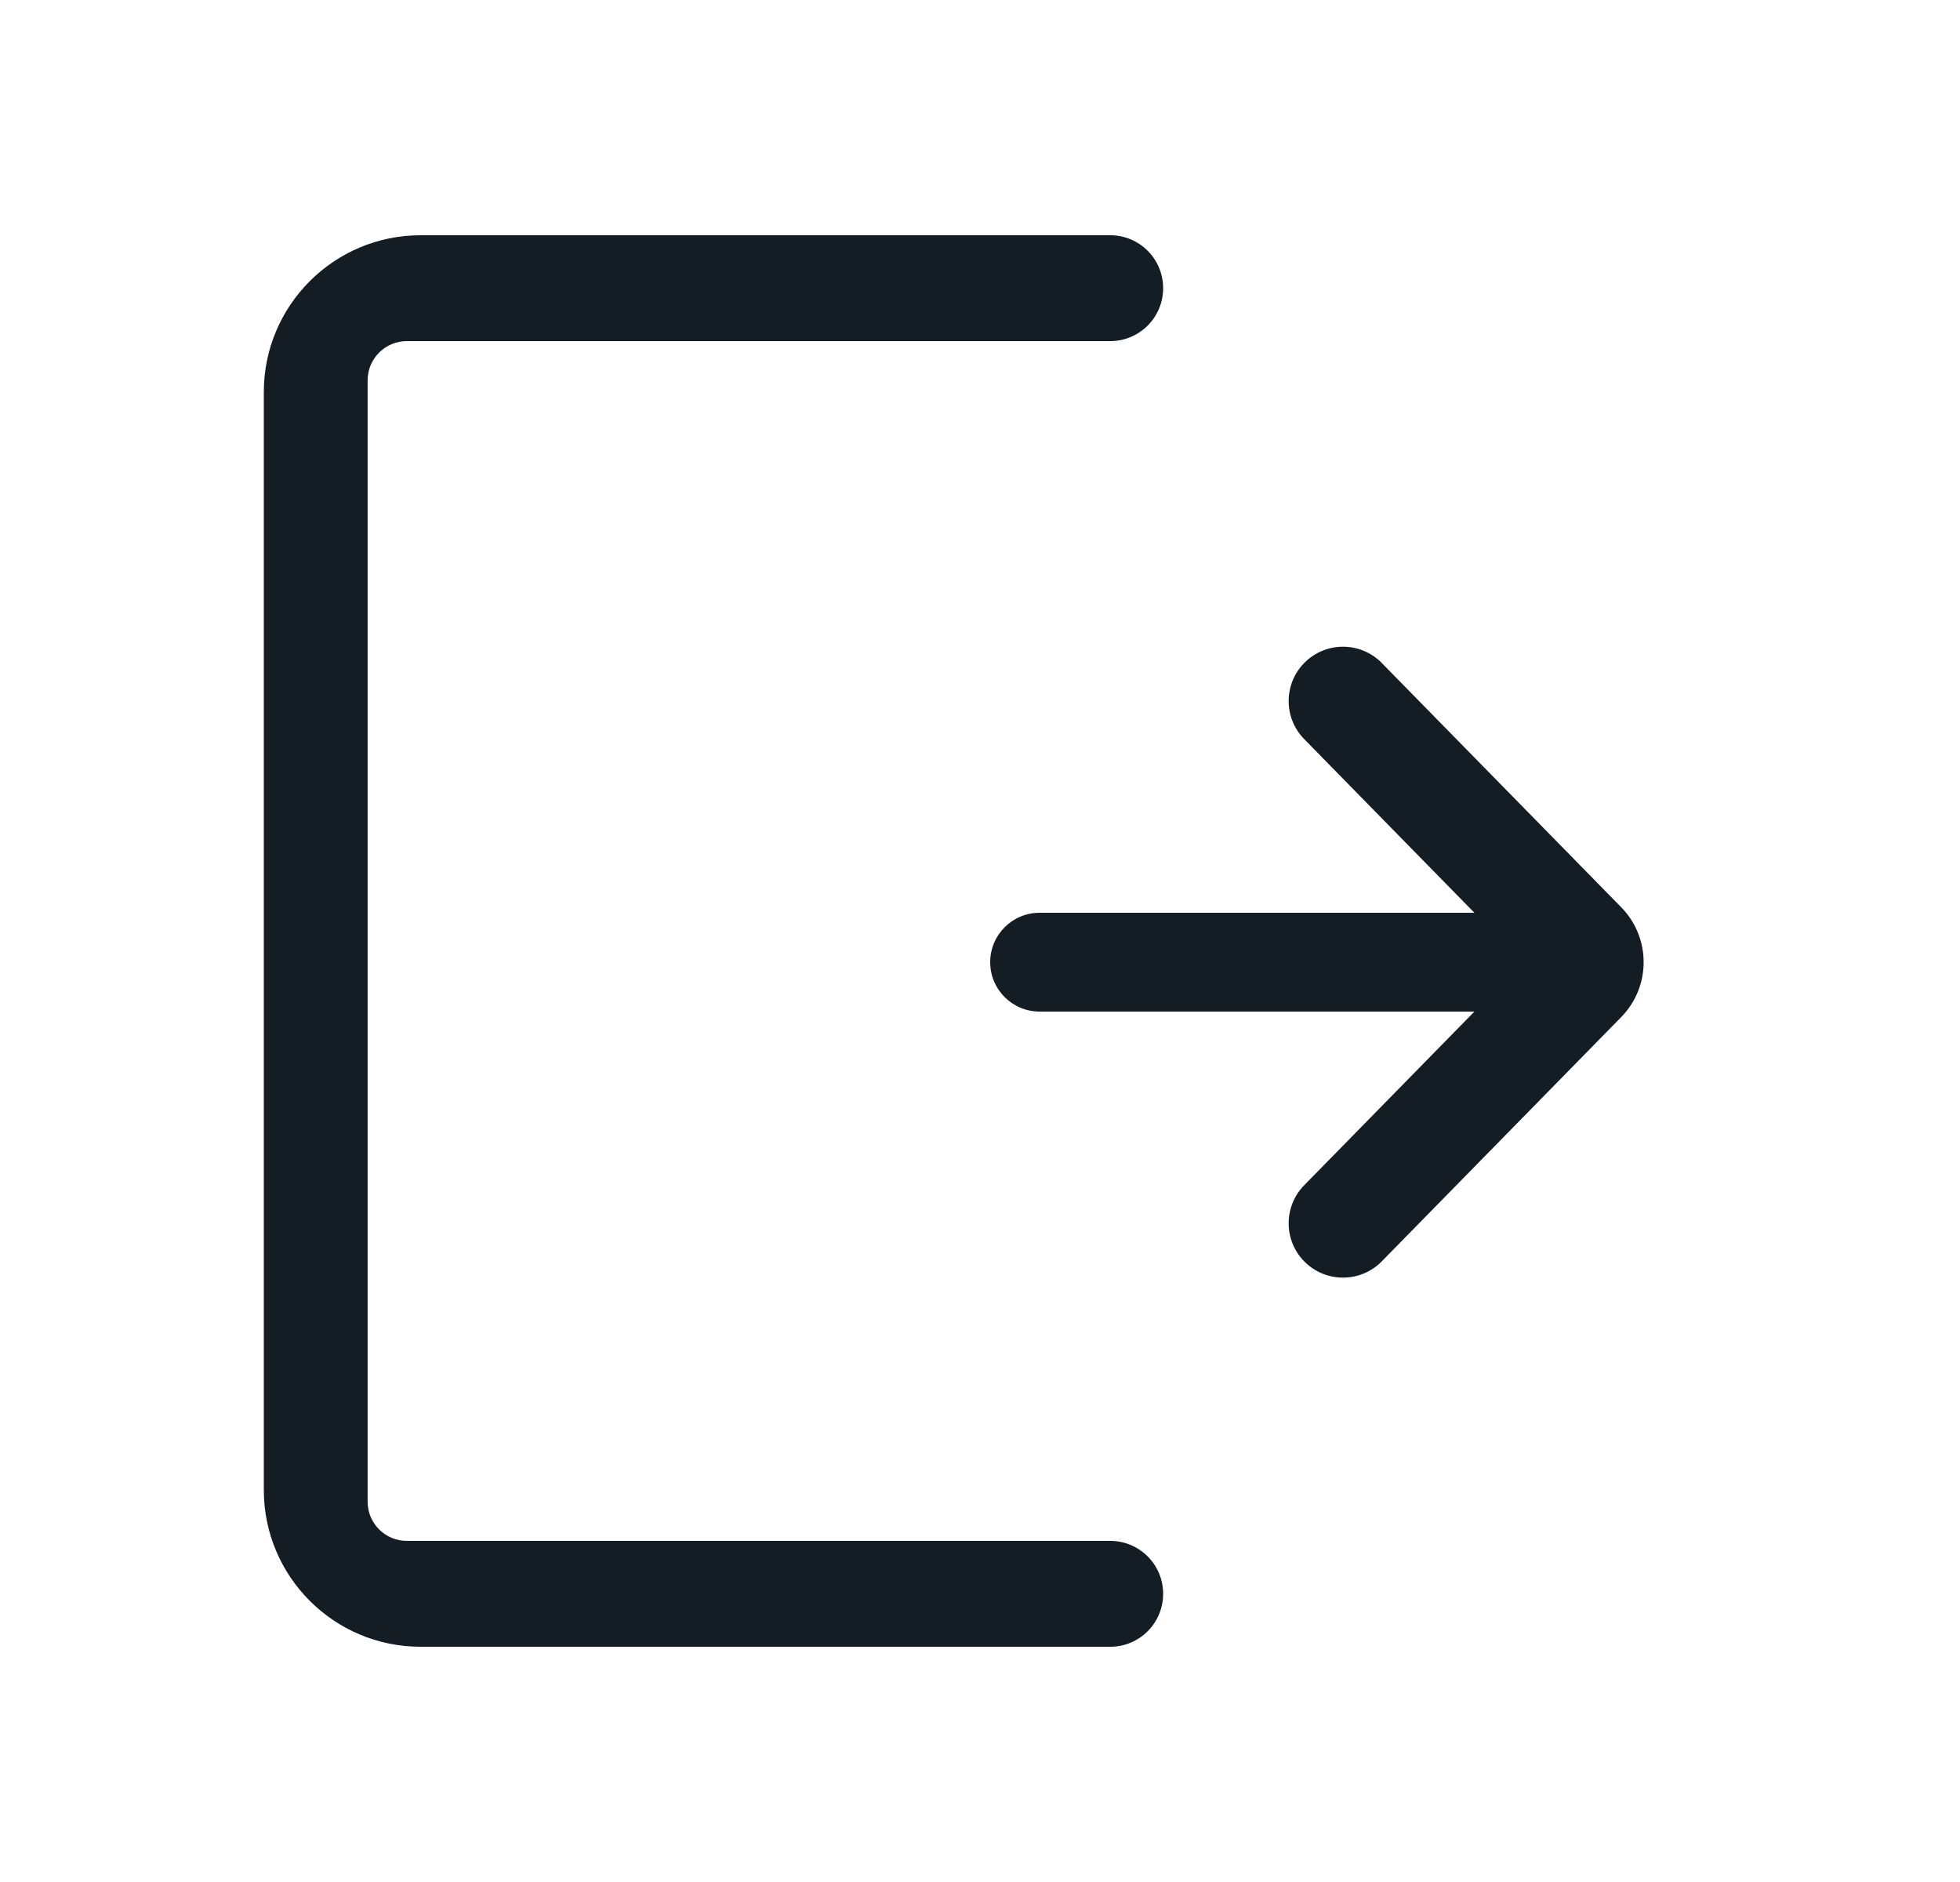 <svg width="25" height="24" viewBox="0 0 25 24" fill="none" xmlns="http://www.w3.org/2000/svg">
<path d="M14.836 20.325C14.836 19.952 14.534 19.65 14.161 19.65H5.189C4.913 19.65 4.689 19.426 4.689 19.15V4.85C4.689 4.574 4.913 4.35 5.189 4.35H14.161C14.534 4.35 14.836 4.048 14.836 3.675C14.836 3.302 14.534 3 14.161 3H5.365C4.261 3 3.365 3.895 3.365 5V19C3.365 20.105 4.261 21 5.365 21H14.161C14.534 21 14.836 20.698 14.836 20.325ZM13.26 11.64C12.912 11.64 12.63 11.922 12.63 12.27C12.63 12.618 12.912 12.9 13.26 12.9H18.806L16.635 15.115C16.371 15.384 16.371 15.816 16.635 16.085C16.907 16.362 17.353 16.362 17.625 16.085L20.679 12.97C21.06 12.581 21.06 11.959 20.679 11.57L17.625 8.455C17.353 8.178 16.907 8.178 16.635 8.455C16.371 8.724 16.371 9.156 16.635 9.425L18.806 11.64H13.26Z" fill="#141C24"/>
</svg>
